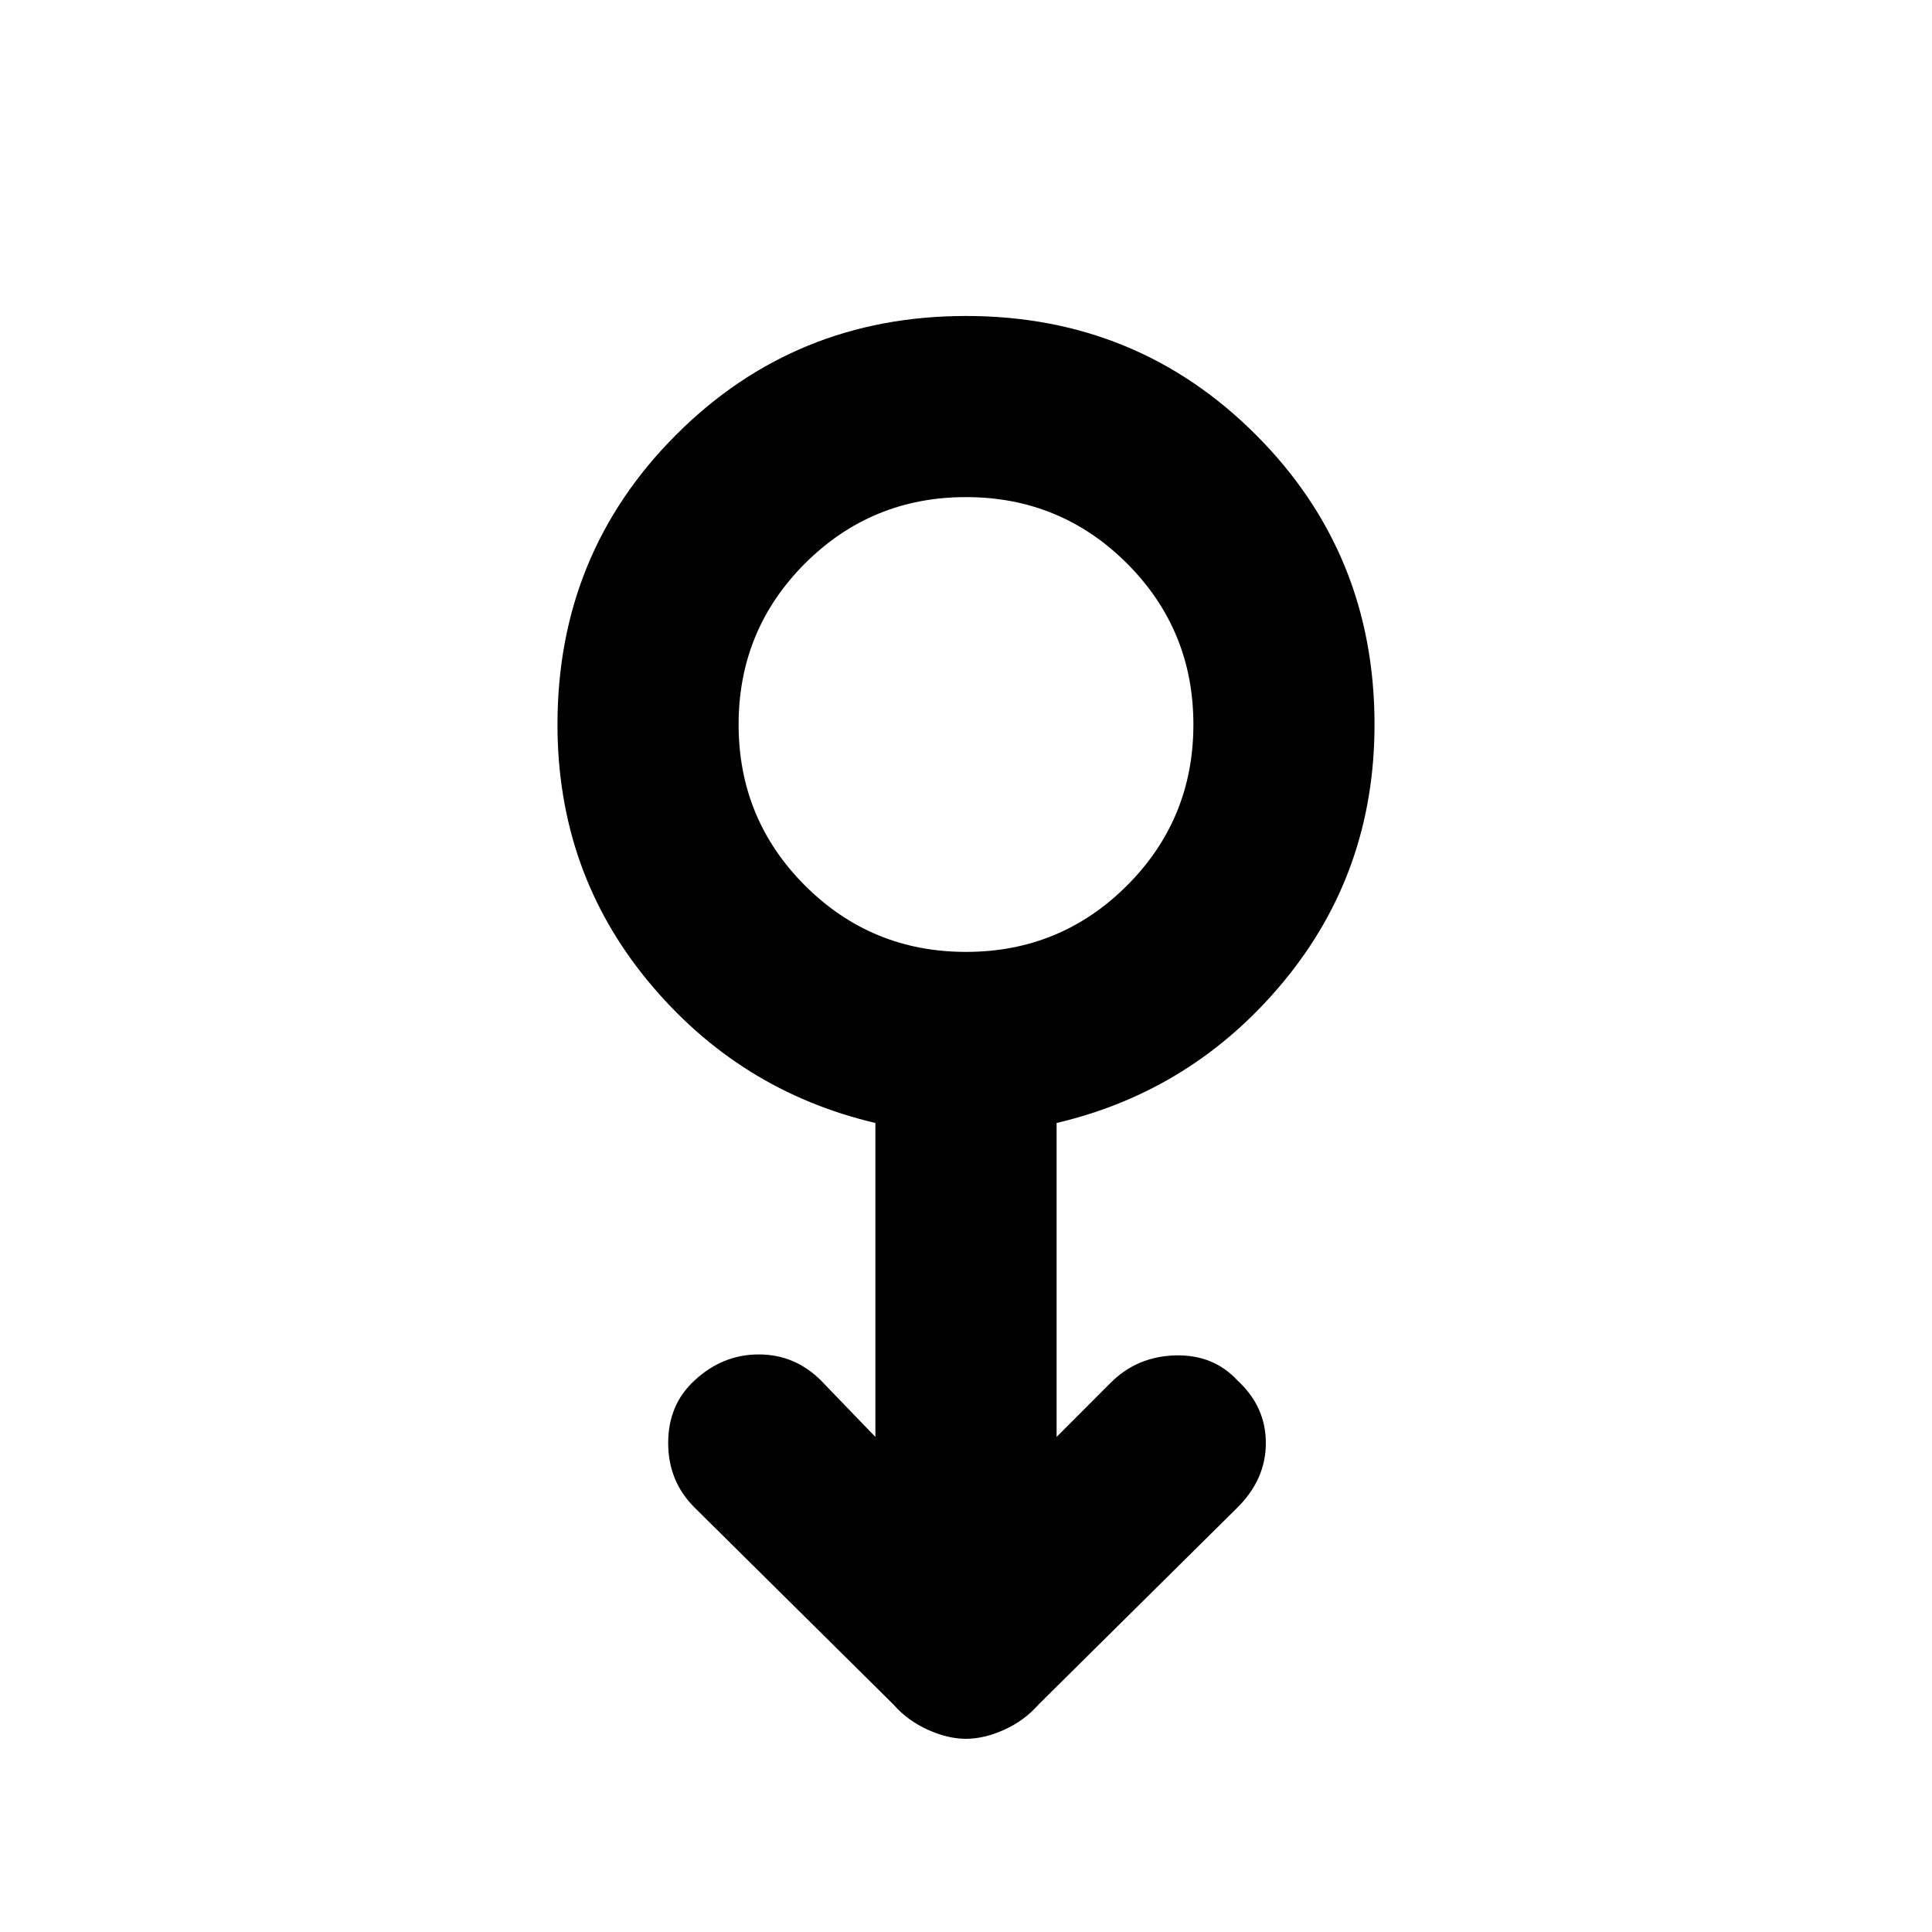 <svg xmlns="http://www.w3.org/2000/svg" height="20" width="20"><path d="M10 18q-.188 0-.396-.094-.208-.094-.354-.26l-2.062-2.042q-.271-.271-.271-.666 0-.396.271-.646.291-.271.666-.271.375 0 .646.271l.562.583v-3.25q-1.416-.333-2.354-1.469-.937-1.135-.937-2.656 0-1.771 1.229-3t3-1.229q1.771 0 3 1.229t1.229 3q0 1.521-.937 2.656-.938 1.136-2.354 1.469v3.25l.562-.563q.271-.27.667-.281.395-.01.645.261.292.27.292.646 0 .374-.292.666l-2.062 2.042q-.146.166-.354.26T10 18Zm0-8.146q.979 0 1.667-.687.687-.688.687-1.667 0-.979-.687-1.667-.688-.687-1.667-.687-.979 0-1.667.687-.687.688-.687 1.667 0 .979.687 1.667.688.687 1.667.687ZM10 7.5Z"/></svg>